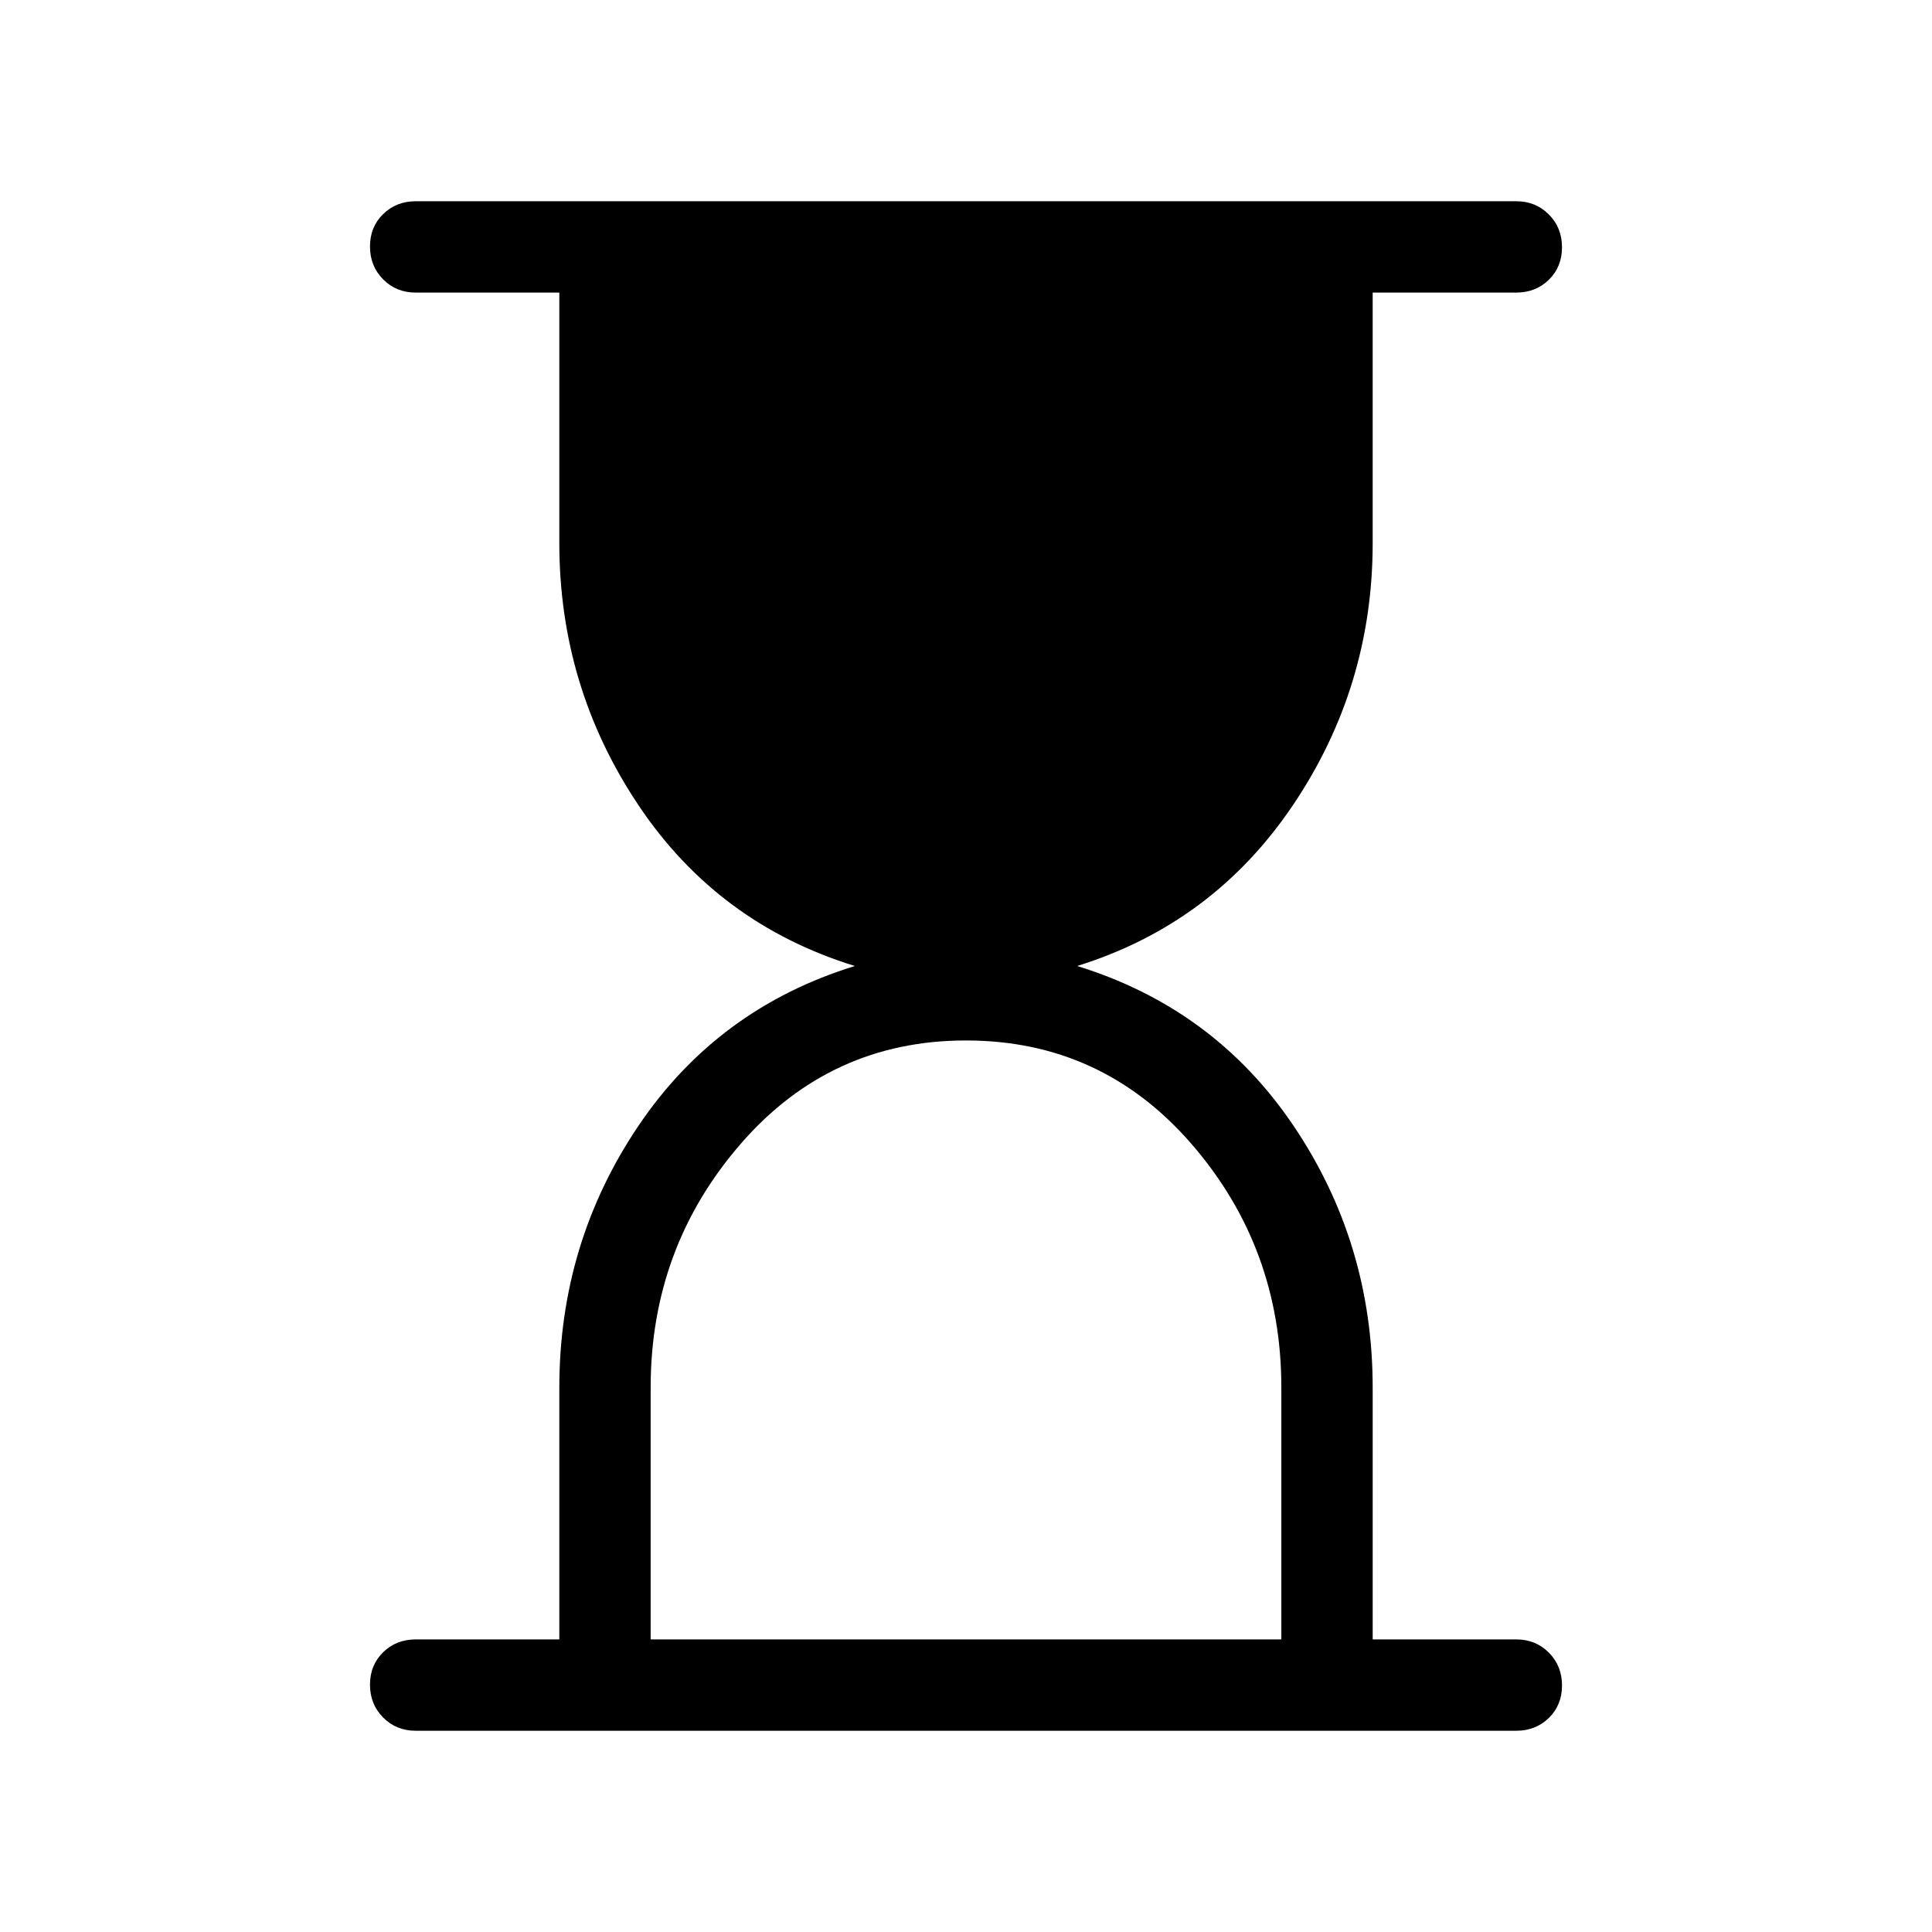 <svg xmlns="http://www.w3.org/2000/svg" width="48" height="48" viewBox="0 -960 960 960"><path d="M323.308-145.385h313.384v-125.112q0-69.58-44.615-121.042Q547.461-443 480-443t-112.077 51.519q-44.615 51.519-44.615 120.922v125.174Zm430.152 45.384H206.54q-9.644 0-16.168-6.581-6.524-6.58-6.524-16.307 0-9.727 6.524-16.112 6.524-6.384 16.168-6.384h71.385v-125.077q0-71.923 39.385-130.231Q356.694-459 424.771-480q-68.077-21-107.461-79.807-39.385-58.808-39.385-130.347v-124.461H206.54q-9.644 0-16.168-6.58-6.524-6.58-6.524-16.307 0-9.728 6.524-16.112 6.524-6.385 16.168-6.385h546.92q9.644 0 16.168 6.581 6.524 6.58 6.524 16.307 0 9.727-6.524 16.112-6.524 6.384-16.168 6.384h-71.385v124.461q0 71.539-39.692 130.347Q602.69-501 535.229-480q68.077 21 107.461 79.307 39.385 58.308 39.385 130.231v125.077h71.385q9.644 0 16.168 6.58 6.524 6.58 6.524 16.307 0 9.728-6.524 16.112-6.524 6.385-16.168 6.385Z"/></svg>